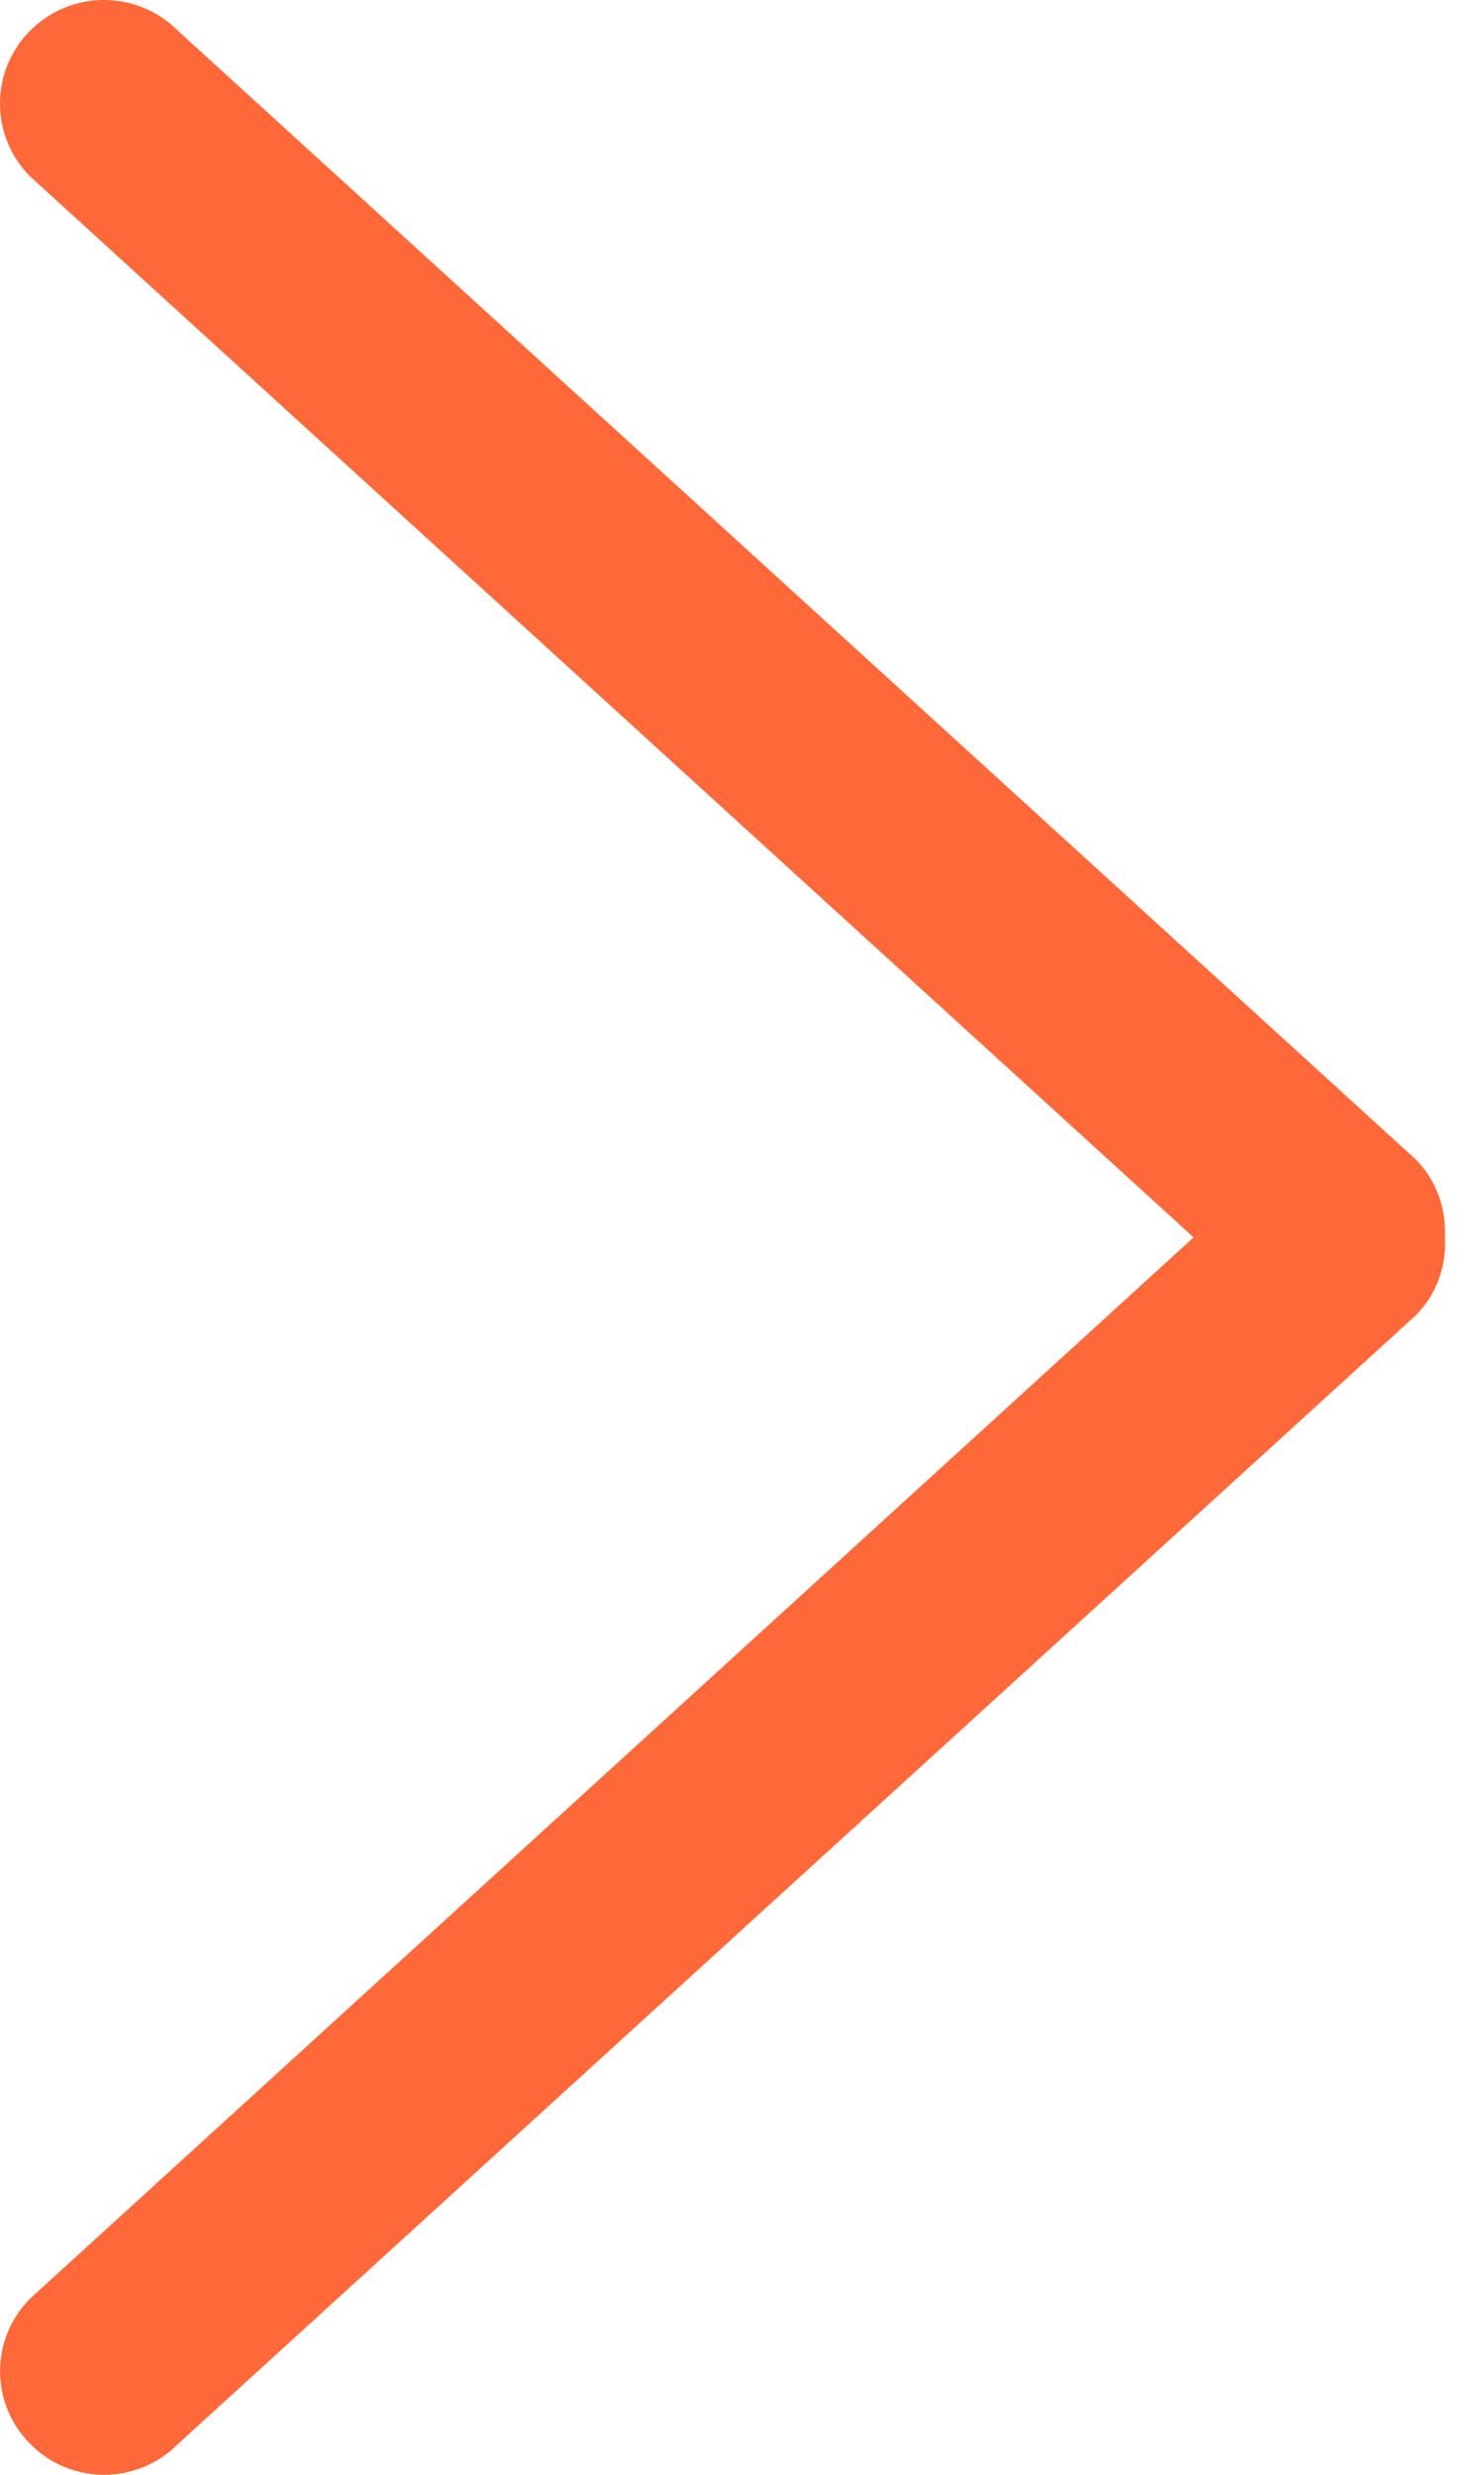 <svg width="6" height="10" viewBox="0 0 6 10" fill="none" xmlns="http://www.w3.org/2000/svg">
<path d="M5.722 4.683L0.718 0.123C0.554 -0.041 0.287 -0.041 0.123 0.123C-0.041 0.286 -0.041 0.551 0.123 0.714L4.826 5L0.124 9.286C-0.041 9.449 -0.041 9.714 0.124 9.877C0.288 10.041 0.554 10.041 0.718 9.877L5.722 5.317C5.81 5.23 5.848 5.115 5.842 5C5.847 4.886 5.81 4.77 5.722 4.683Z" fill="#FF6838"/>
</svg>
